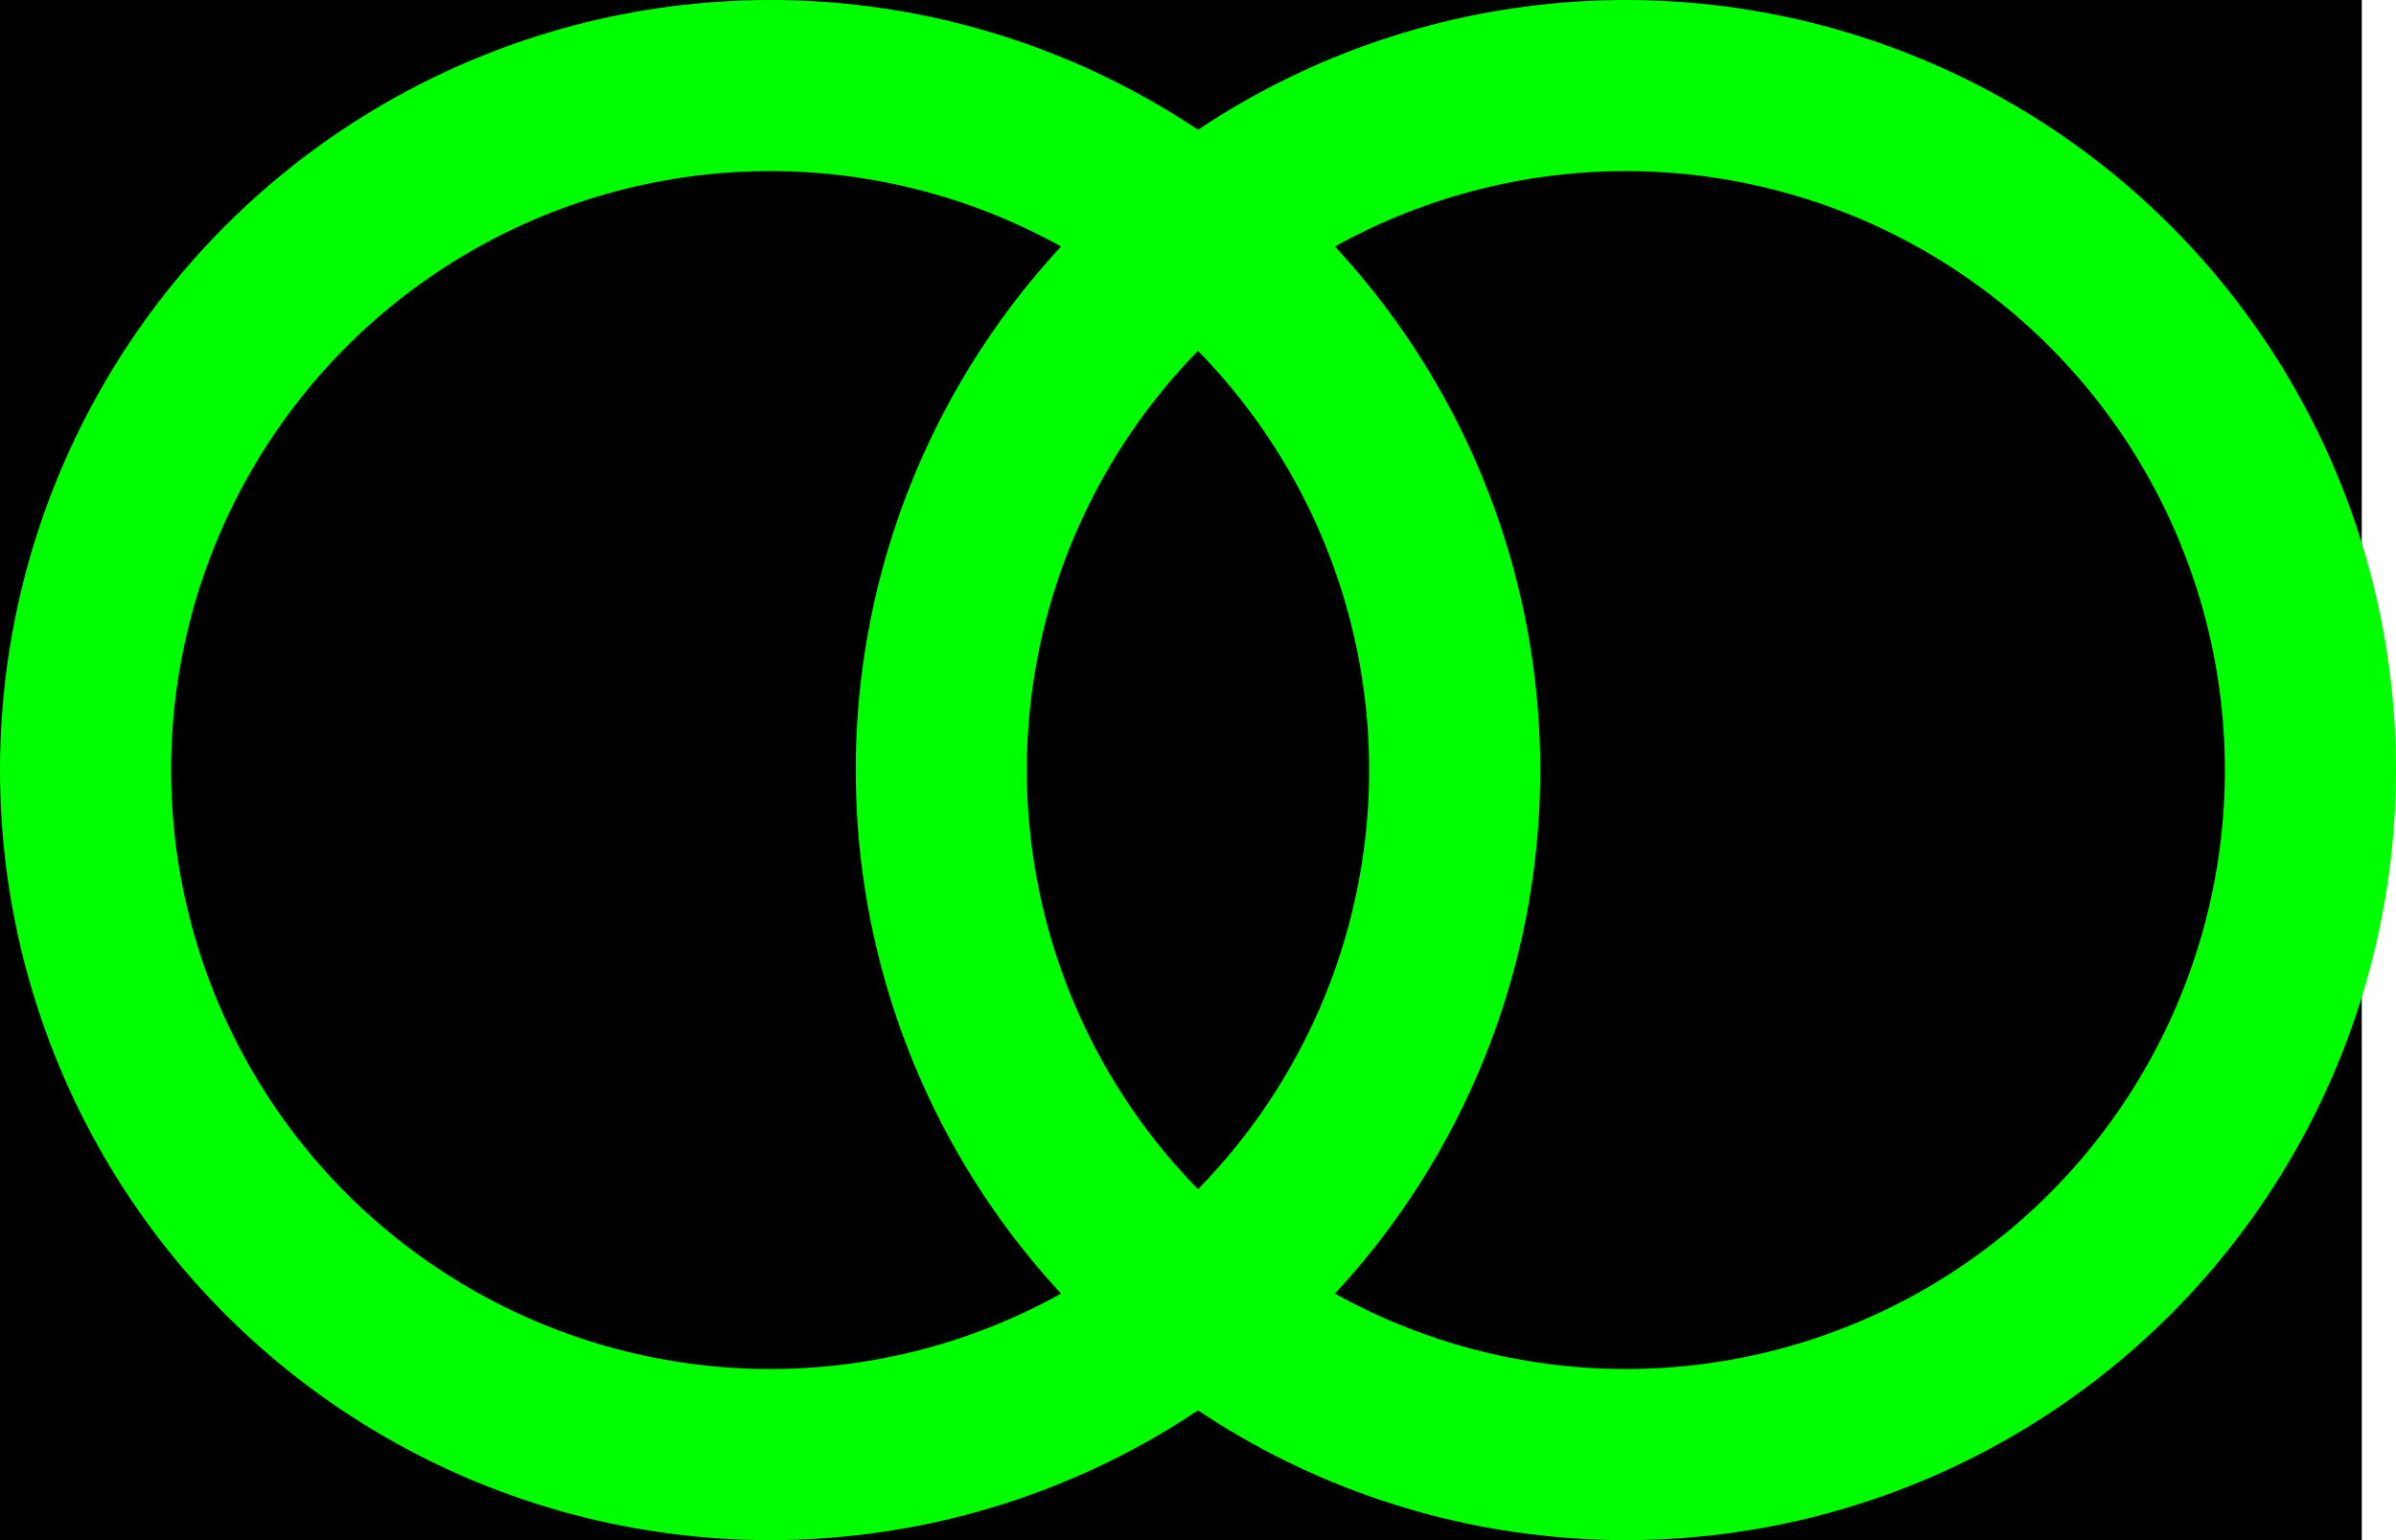 <svg xmlns="http://www.w3.org/2000/svg" width="70" height="45"><g transform="matrix(1 0 0 1 34.5 22.5)" id="id-baa1ad"  >
<rect style="stroke: rgb(0,255,0); stroke-width: 0; stroke-dasharray: none; stroke-linecap: butt; stroke-dashoffset: 0; stroke-linejoin: miter; stroke-miterlimit: 4; fill: rgb(0,0,0); fill-rule: nonzero; opacity: 1;"  x="-34.5" y="-22.5" rx="0" ry="0" width="69" height="45" />
</g>
<g transform="matrix(1 0 0 1 22.5 22.5)" id="id-28f439"  >
<circle style="stroke: rgb(0,255,0); stroke-width: 5; stroke-dasharray: none; stroke-linecap: butt; stroke-dashoffset: 0; stroke-linejoin: miter; stroke-miterlimit: 4; fill: none; fill-rule: nonzero; opacity: 1;"  cx="0" cy="0" r="20" />
</g>
<g transform="matrix(1 0 0 1 47.5 22.5)" id="id-64d115"  >
<circle style="stroke: rgb(0,255,0); stroke-width: 5; stroke-dasharray: none; stroke-linecap: butt; stroke-dashoffset: 0; stroke-linejoin: miter; stroke-miterlimit: 4; fill: none; fill-rule: nonzero; opacity: 1;"  cx="0" cy="0" r="20" />
</g>
</svg>